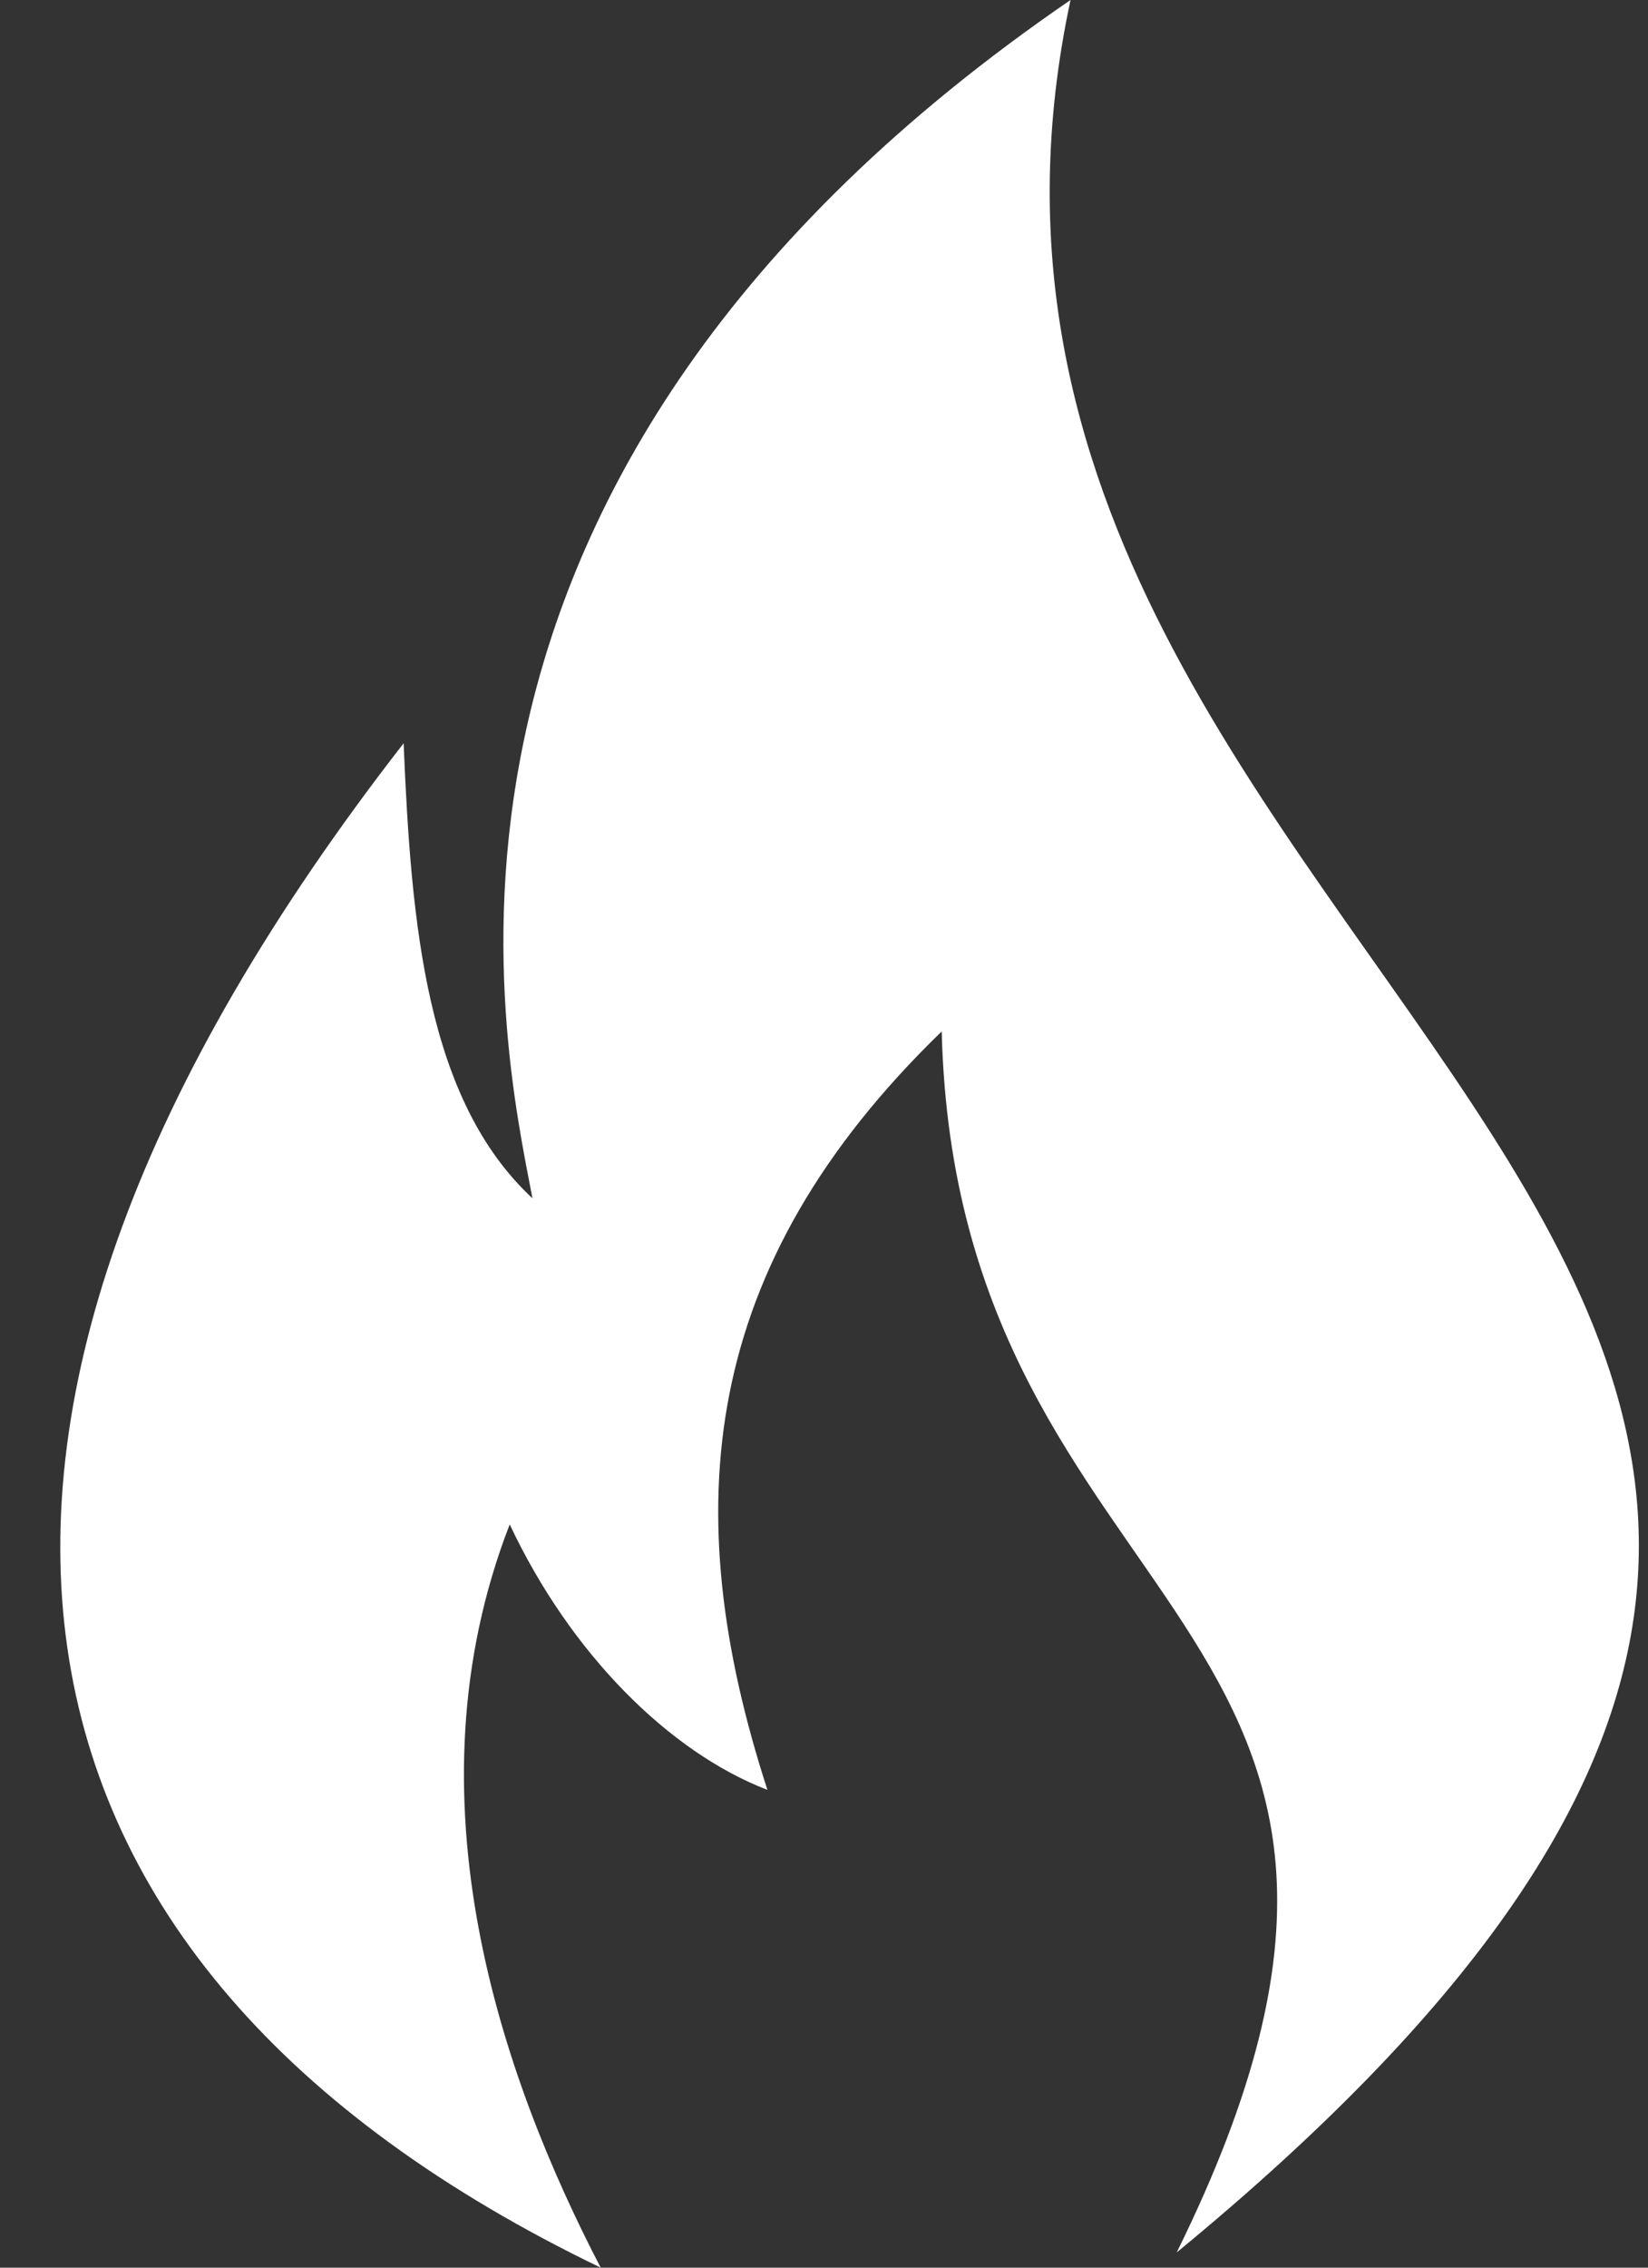 <svg width="24" height="33" viewBox="0 0 24 33" fill="none" xmlns="http://www.w3.org/2000/svg">
<rect x="0" y="0" width="24" height="33" fill="#333333" stroke="none"/>
<path fill-rule="evenodd" clip-rule="evenodd" d="M8.748 33C-0.413 28.585 -1.848 20.749 5.878 10.816C5.988 13.465 6.209 16.003 7.754 17.438C7.313 15.12 5.437 6.953 15.59 0C12.5 14.458 34.463 18.542 17.136 32.779C21.771 23.398 13.935 23.729 13.714 15.01C10.182 18.431 9.851 21.963 11.176 26.047C9.741 25.495 8.306 24.06 7.423 22.184C5.878 26.157 7.313 30.241 8.748 33Z" fill="white"/>
</svg>
